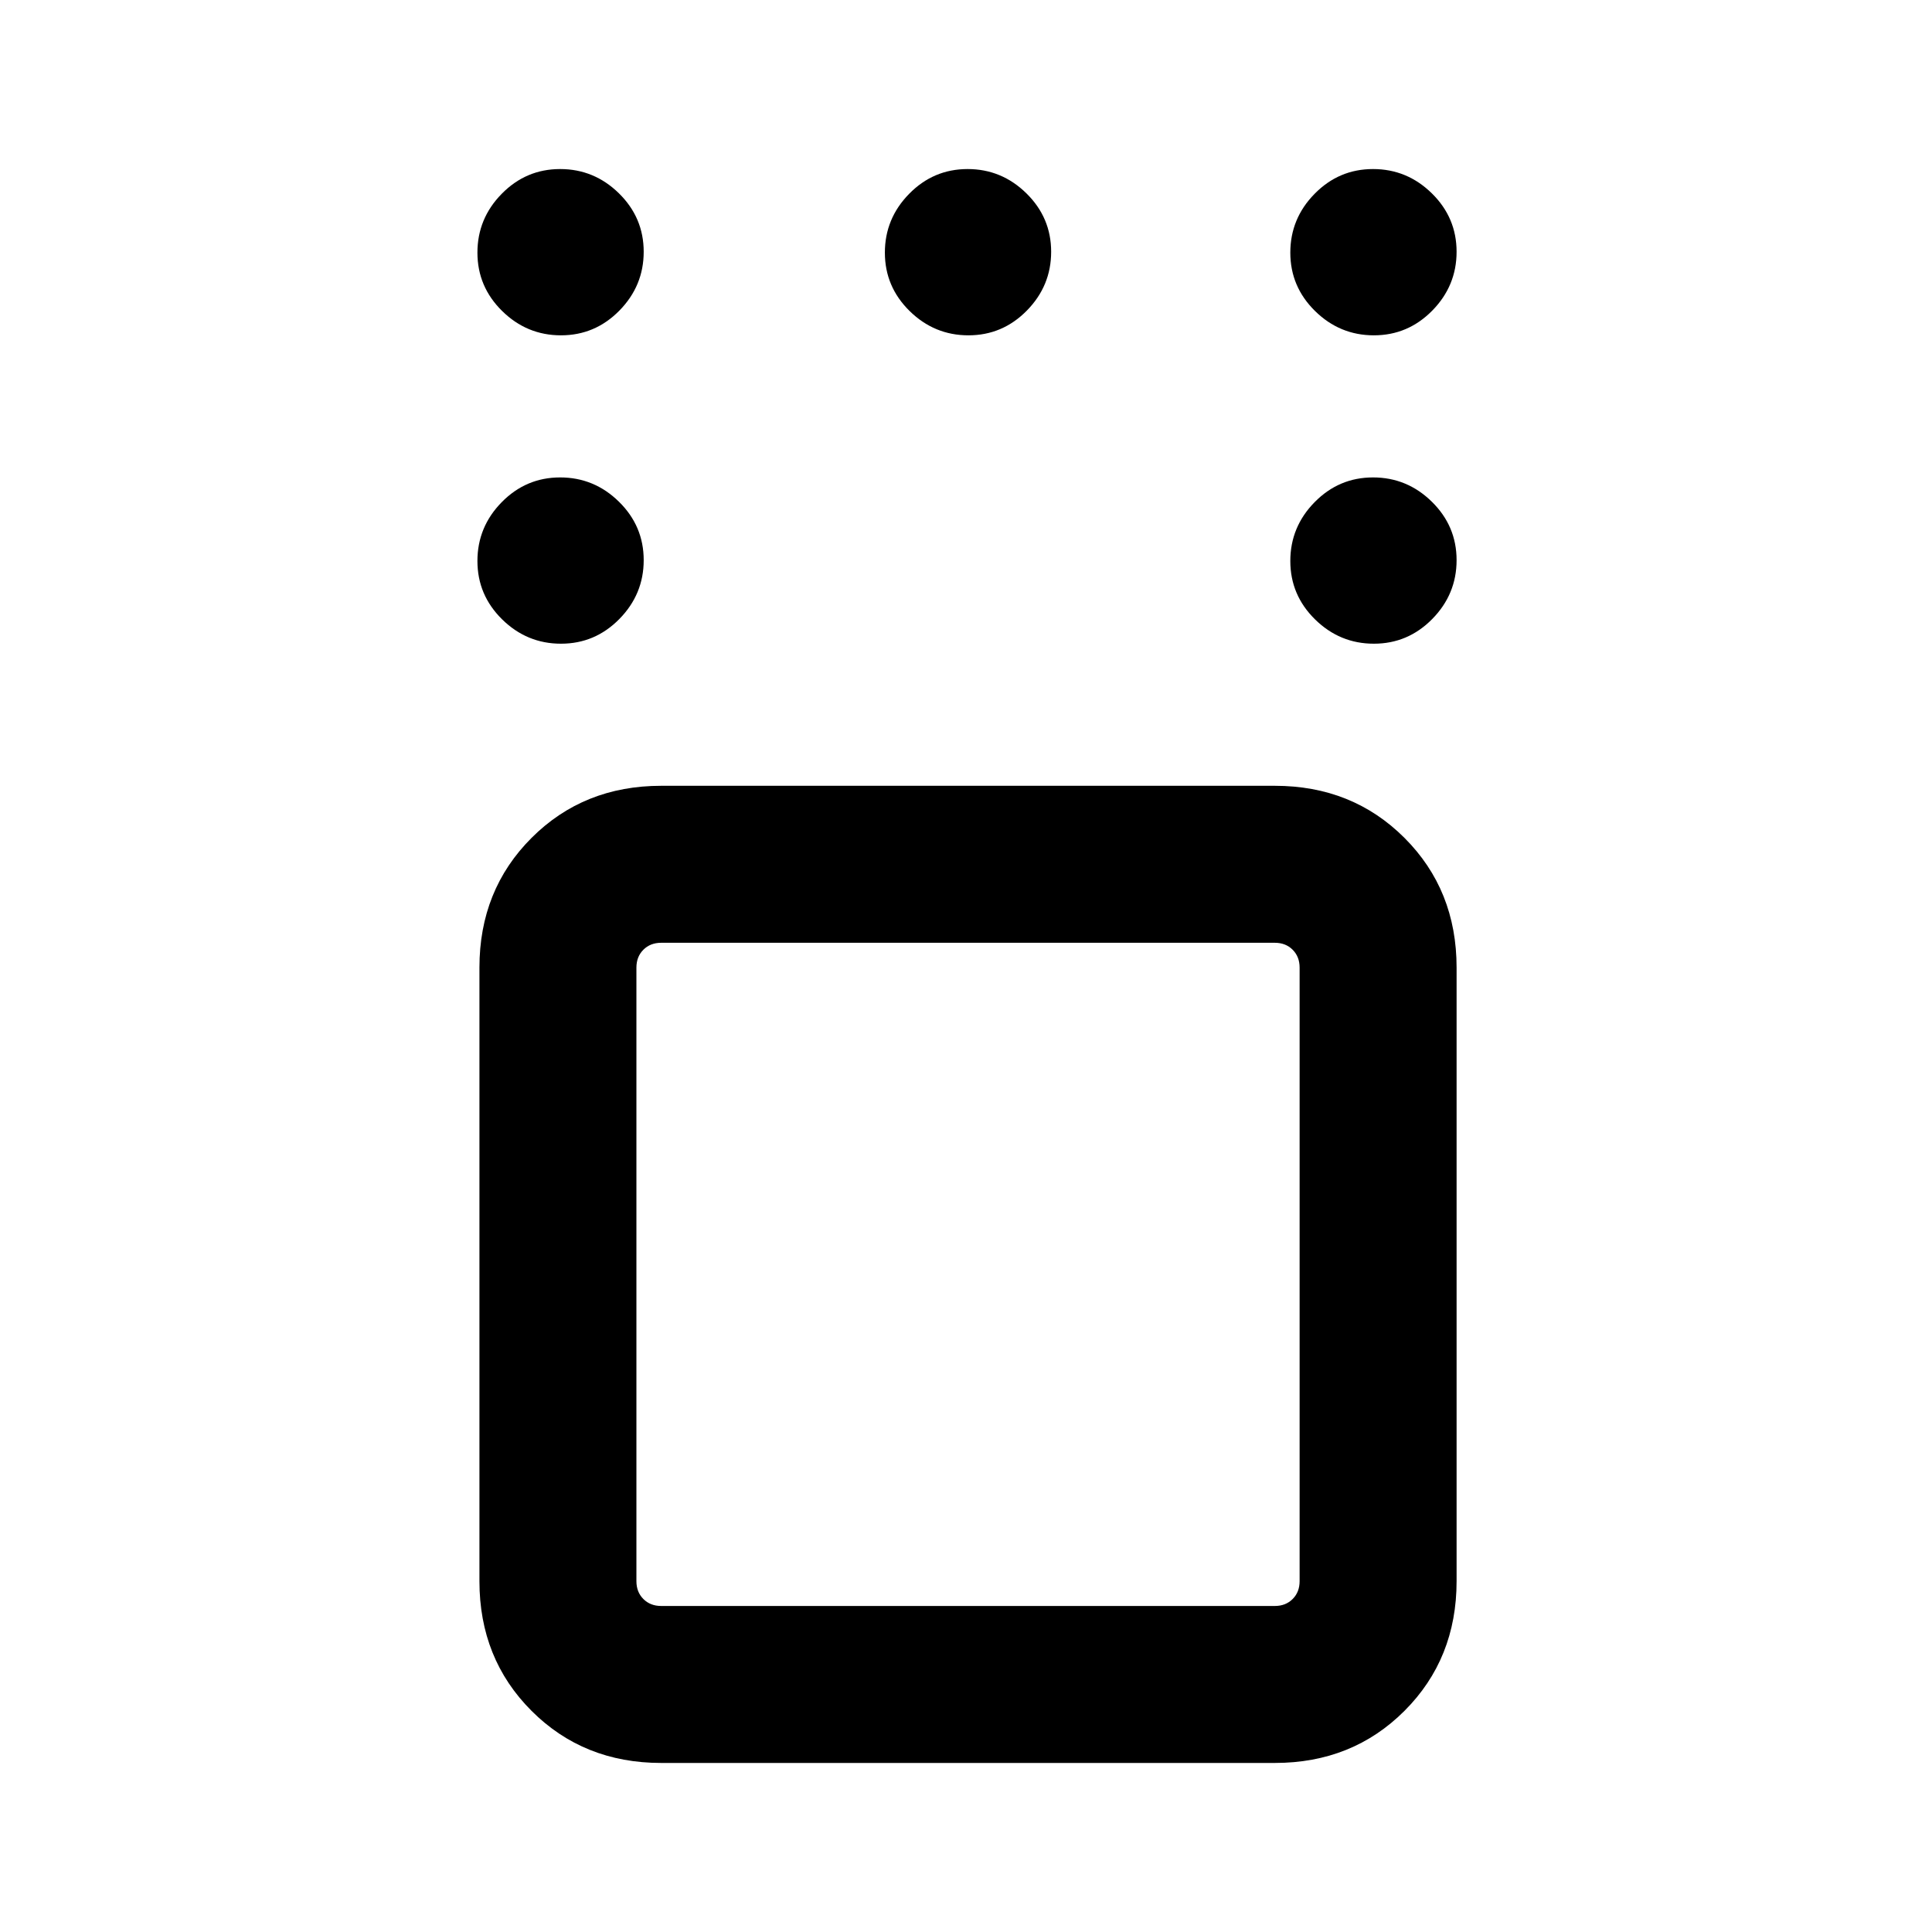 <svg xmlns="http://www.w3.org/2000/svg" height="20" viewBox="0 -960 960 960" width="20"><path d="M328.54-84q-38.53 0-64.42-25.89t-25.89-64.42v-304.92q0-38.53 25.89-64.42t64.42-25.89h304.92q38.53 0 64.42 25.89t25.89 64.42v304.92q0 38.53-25.89 64.42T633.46-84H328.54Zm304.92-407.54H328.54q-5.39 0-8.85 3.46-3.46 3.47-3.46 8.85v304.92q0 5.39 3.46 8.85t8.85 3.46h304.92q5.39 0 8.85-3.46t3.46-8.85v-304.92q0-5.38-3.46-8.85-3.46-3.46-8.85-3.46Zm49.21-148.61q-16.94 0-29.23-12.08t-12.29-29.02q0-16.94 12.08-29.23t29.02-12.29q16.94 0 29.23 12.08t12.29 29.02q0 16.94-12.08 29.23t-29.02 12.29Zm0-153.23q-16.94 0-29.23-12.08t-12.29-29.02q0-16.94 12.08-29.23T682.25-876q16.94 0 29.23 12.08t12.29 29.02q0 16.94-12.08 29.23t-29.02 12.29Zm-201.46 0q-16.94 0-29.23-12.08t-12.29-29.02q0-16.94 12.08-29.23T480.79-876q16.94 0 29.23 12.08t12.29 29.02q0 16.94-12.08 29.23t-29.02 12.29Zm-202.46 0q-16.94 0-29.23-12.08t-12.29-29.02q0-16.94 12.08-29.23T278.33-876q16.94 0 29.23 12.08t12.29 29.02q0 16.94-12.08 29.23t-29.02 12.29Zm0 153.23q-16.94 0-29.23-12.08t-12.29-29.02q0-16.94 12.08-29.23t29.02-12.29q16.94 0 29.23 12.08t12.29 29.02q0 16.94-12.08 29.23t-29.02 12.29ZM481-326.77Z"/></svg>